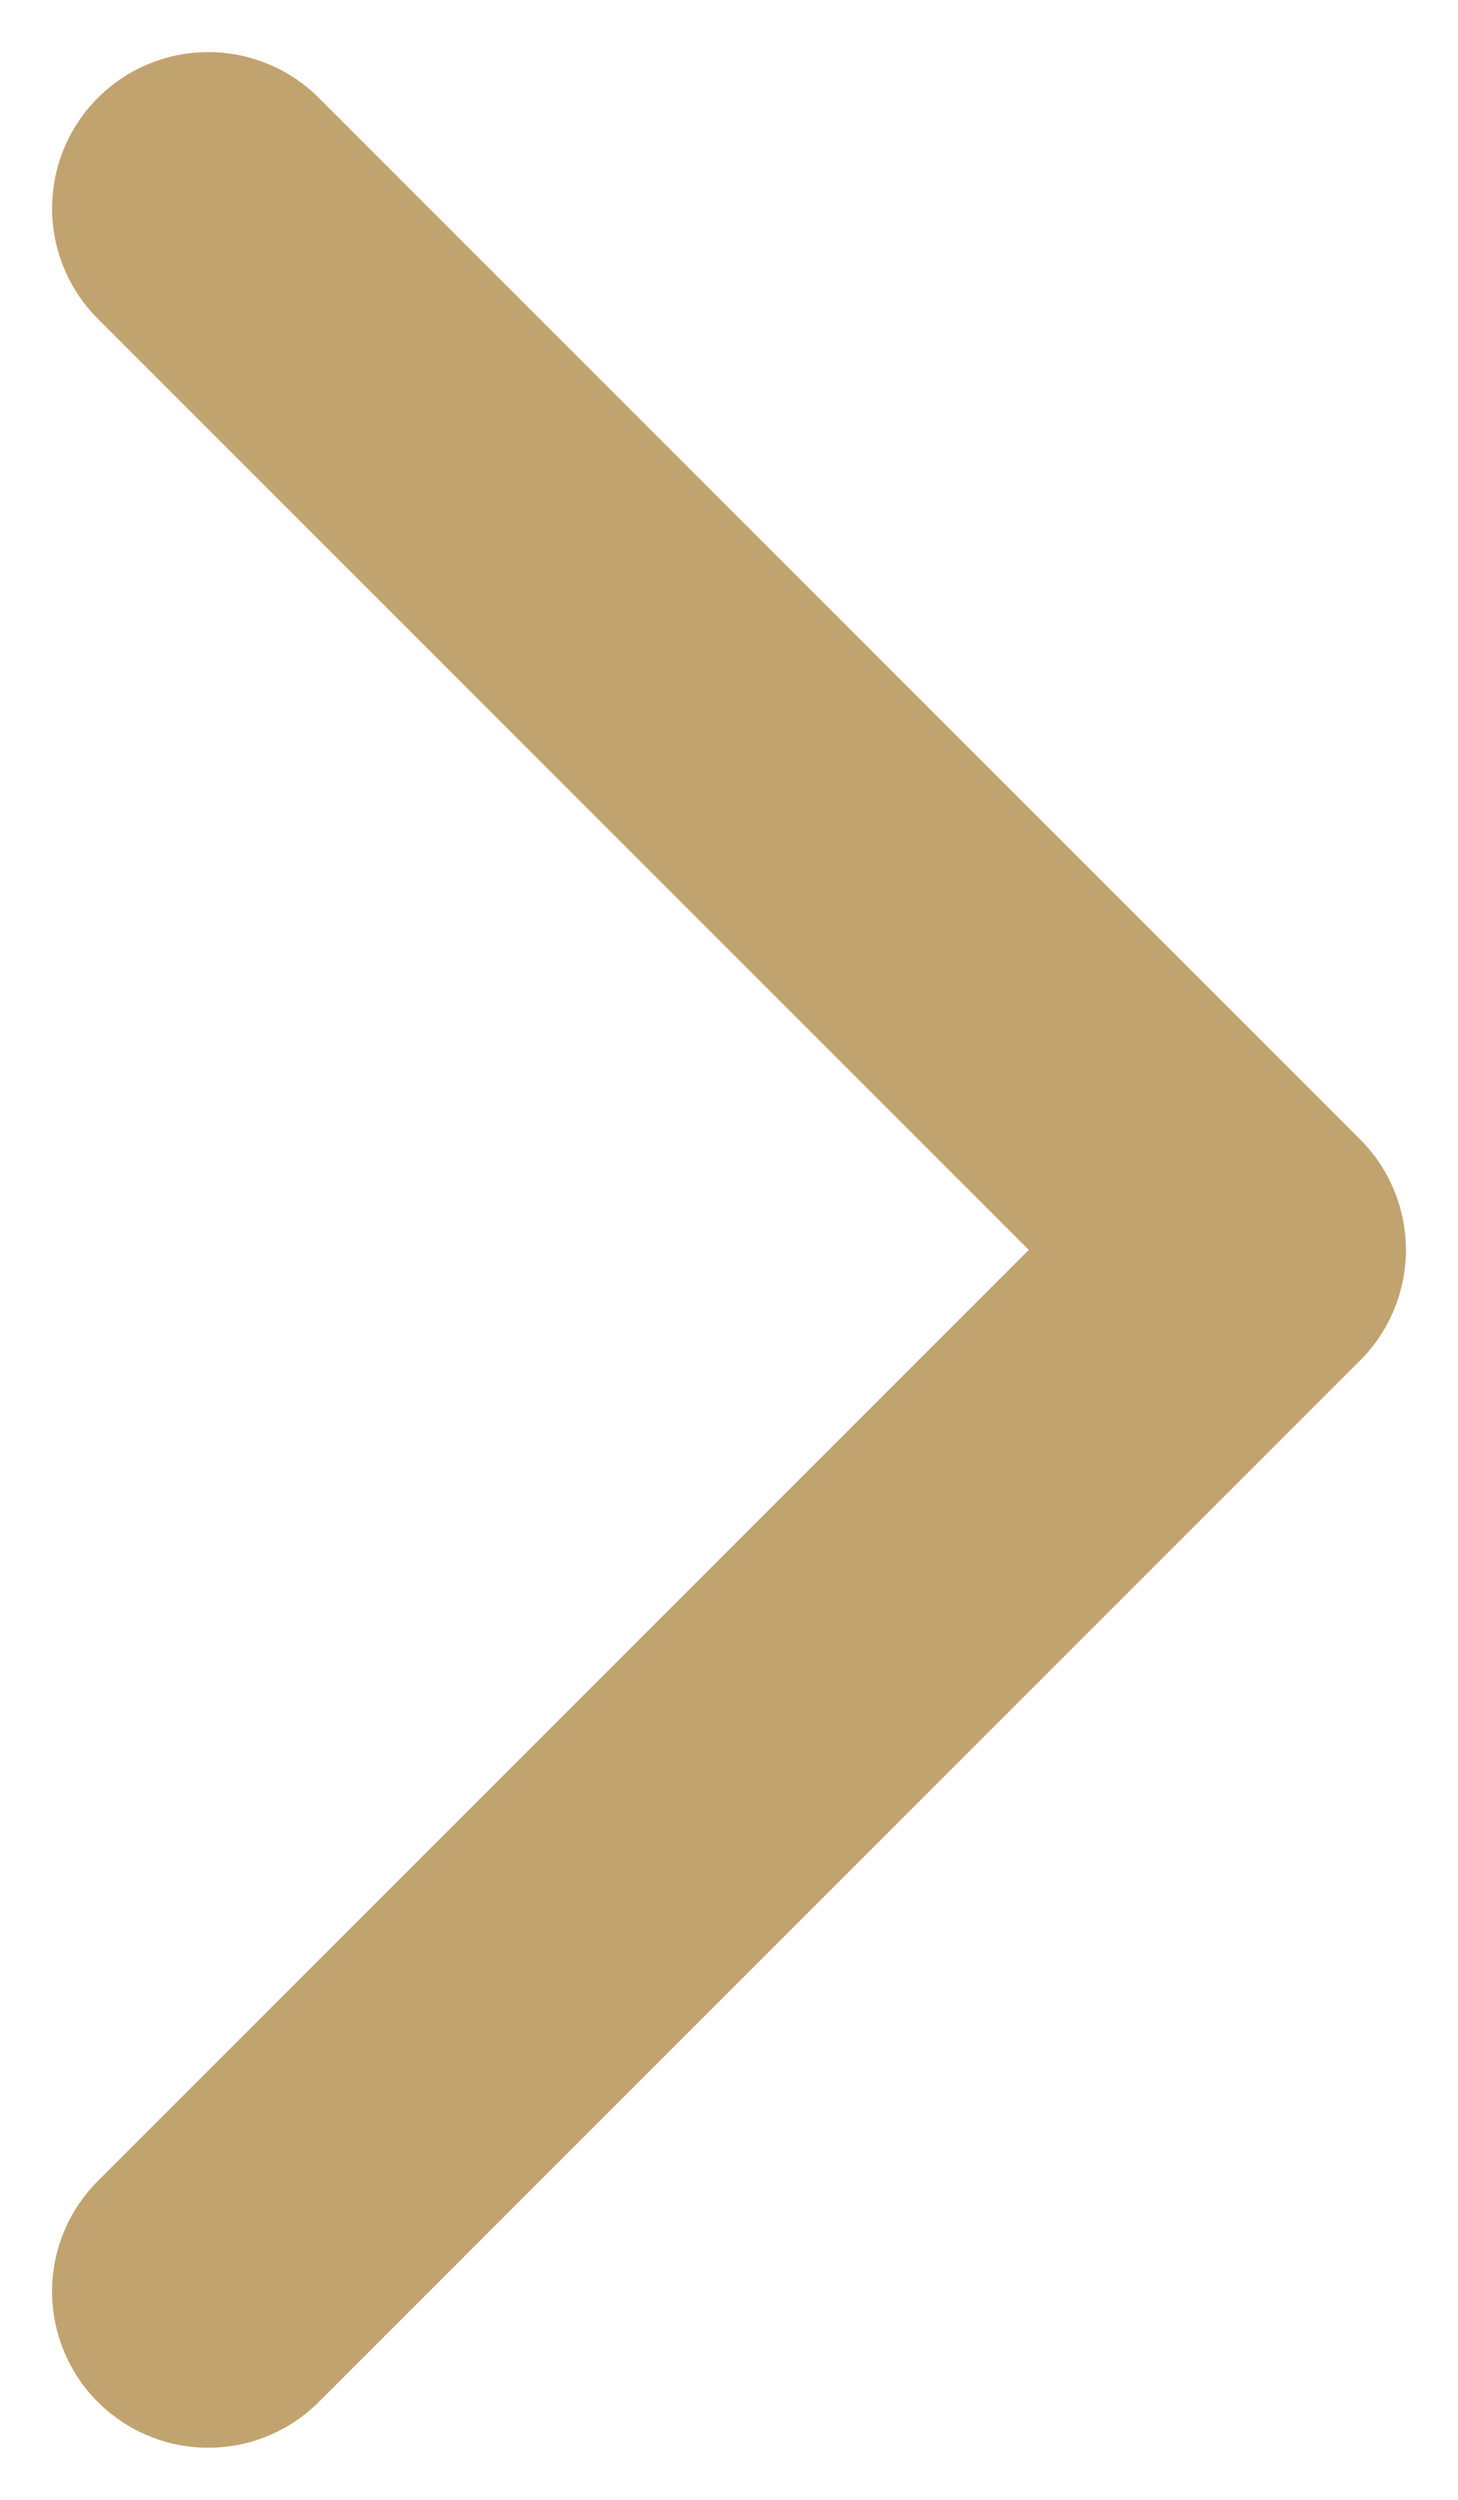 <svg width="14" height="24" viewBox="0 0 14 24" fill="none" xmlns="http://www.w3.org/2000/svg">
<path d="M2 22L12 12L2 2" stroke="#C1A36F" stroke-width="3" stroke-linecap="round" stroke-linejoin="round"/>
</svg>

